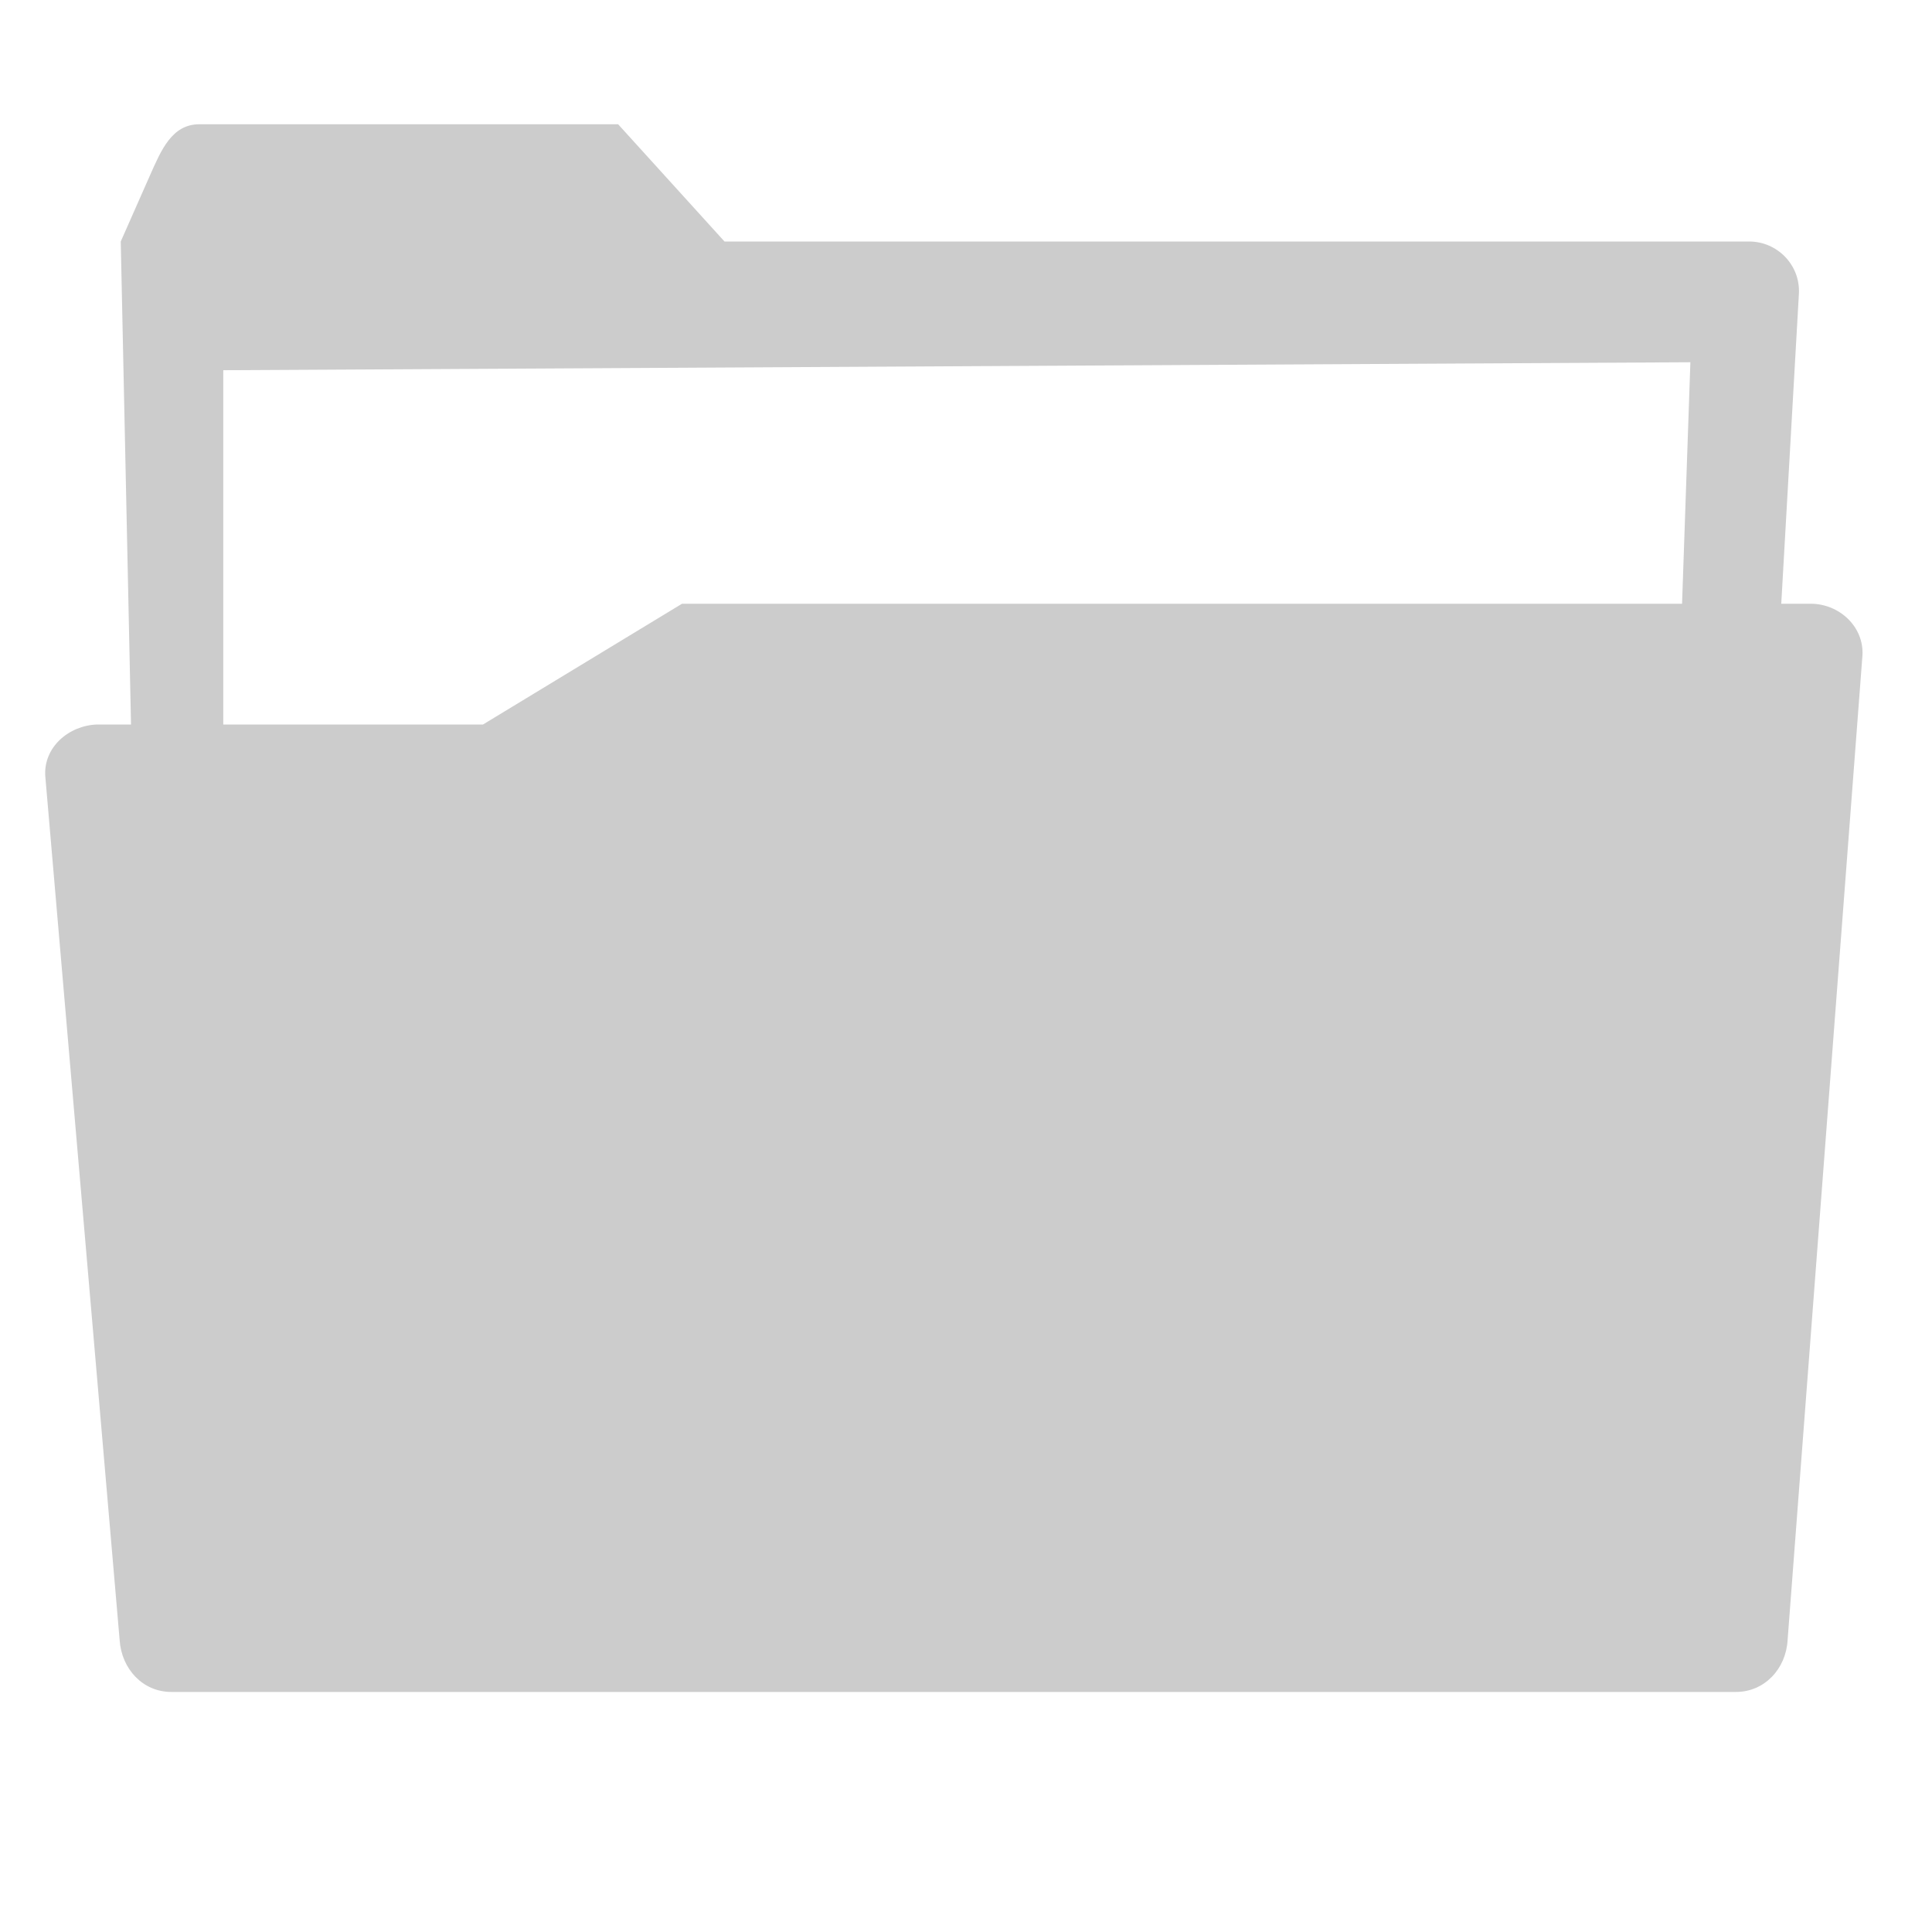 <svg height="16" width="16" xmlns="http://www.w3.org/2000/svg"><g fill="#ccc"><path d="m1.652 1.029c-.228 0-.316.211-.412.428l-.24.543.1 4.703c.009-0.0.019.003.027-.002h3.195l.527-.416h-3v-3.219l12.15-.066-.088 2.555h.809l.178-3.127c.01-.237-.182-.427-.41-.428h-8.488l-.881-.971z"/><path d="m.804 6h3.196l1.648-1h9.348c.237 0 .442.191.428.428l-.62 8.156c-.014.237-.191.428-.428.428h-12.957c-.237 0-.412-.191-.428-.428l-.616-7.156c-.016-.237.191-.419.428-.428z"/></g></svg>